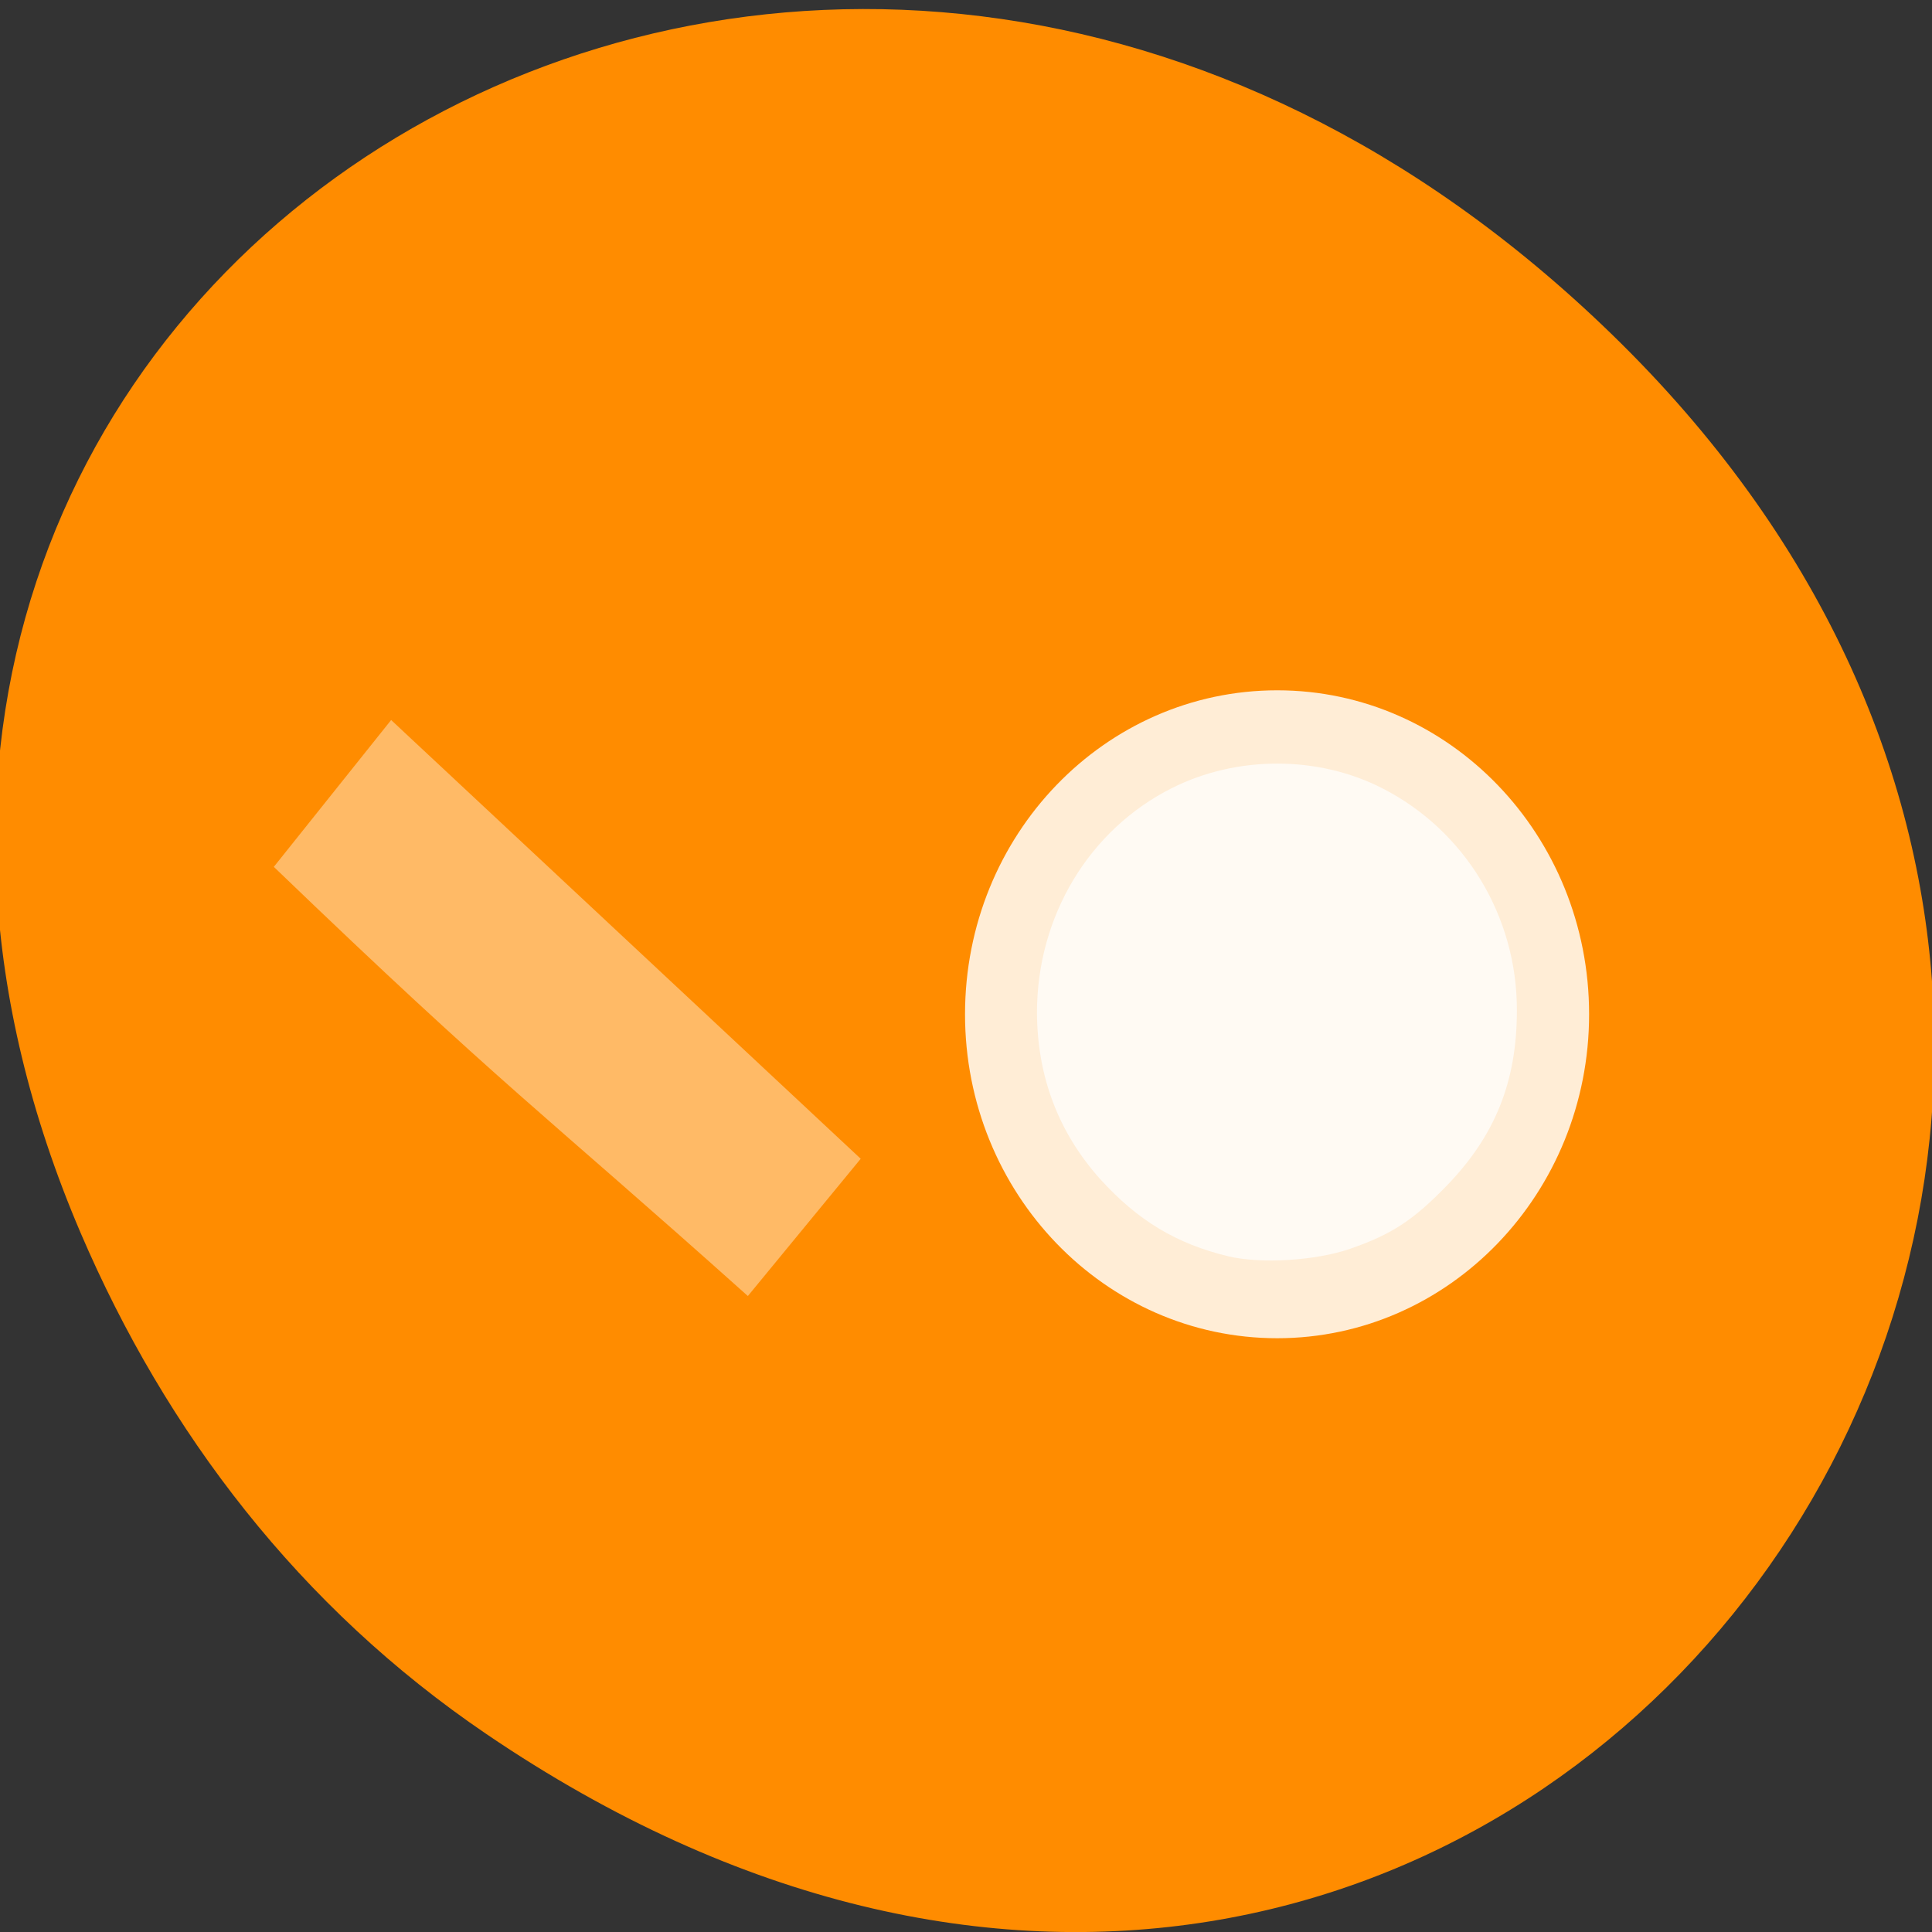 <svg xmlns="http://www.w3.org/2000/svg" xmlns:xlink="http://www.w3.org/1999/xlink" viewBox="0 0 22 22"><rect x="0" y="0" width="22" height="22" fill="#333333" stroke="none"/><defs><g id="3" clip-path="url(#2)"><path d="m 107.8 53.51 c 0 11.04 -8.951 19.994 -19.978 19.994 c -11.05 0 -20 -8.958 -20 -19.994 c 0 -11.06 8.951 -19.994 20 -19.994 c 11.03 0 19.978 8.934 19.978 19.994" transform="matrix(0.158 0 0 0.164 0.668 2.774)" fill="#fff" stroke="#fff" stroke-width="5"/></g><g id="6" clip-path="url(#5)"><path d="m 9.801 13.195 l -1.285 1.563 c -2.383 -2.133 -2.766 -2.355 -5.398 -4.887 l 1.336 -1.672" fill="#fff"/></g><clipPath id="2"><path d="M 0,0 H22 V22 H0 z"/></clipPath><clipPath id="5"><path d="M 0,0 H22 V22 H0 z"/></clipPath><filter id="0" filterUnits="objectBoundingBox" x="0" y="0" width="22" height="22"><feColorMatrix type="matrix" in="SourceGraphic" values="0 0 0 0 1 0 0 0 0 1 0 0 0 0 1 0 0 0 1 0"/></filter><mask id="4"><g filter="url(#0)"><path fill-opacity="0.4" d="M 0,0 H22 V22 H0 z"/></g></mask><mask id="1"><g filter="url(#0)"><path fill-opacity="0.839" d="M 0,0 H22 V22 H0 z"/></g></mask></defs><path d="m 5.539 19.746 c 11.582 7.871 22.371 -6.668 12.809 -15.945 c -9 -8.738 -22.08 -0.637 -17.43 10.238 c 0.973 2.27 2.492 4.262 4.621 5.707" fill="#ff8c00"/><use xlink:href="#3" mask="url(#1)"/><path d="m 13.984 14.305 c -0.586 -0.141 -1.027 -0.406 -1.453 -0.875 c -0.477 -0.531 -0.719 -1.168 -0.723 -1.898 c 0 -1.098 0.594 -2.086 1.539 -2.559 c 0.738 -0.371 1.664 -0.371 2.395 0.004 c 0.941 0.48 1.535 1.461 1.531 2.531 c 0 0.805 -0.246 1.422 -0.797 1.992 c -0.379 0.391 -0.625 0.555 -1.098 0.719 c -0.391 0.137 -1.02 0.176 -1.395 0.086" fill="#fff" fill-opacity="0.702"/><use xlink:href="#6" mask="url(#4)"/></svg>